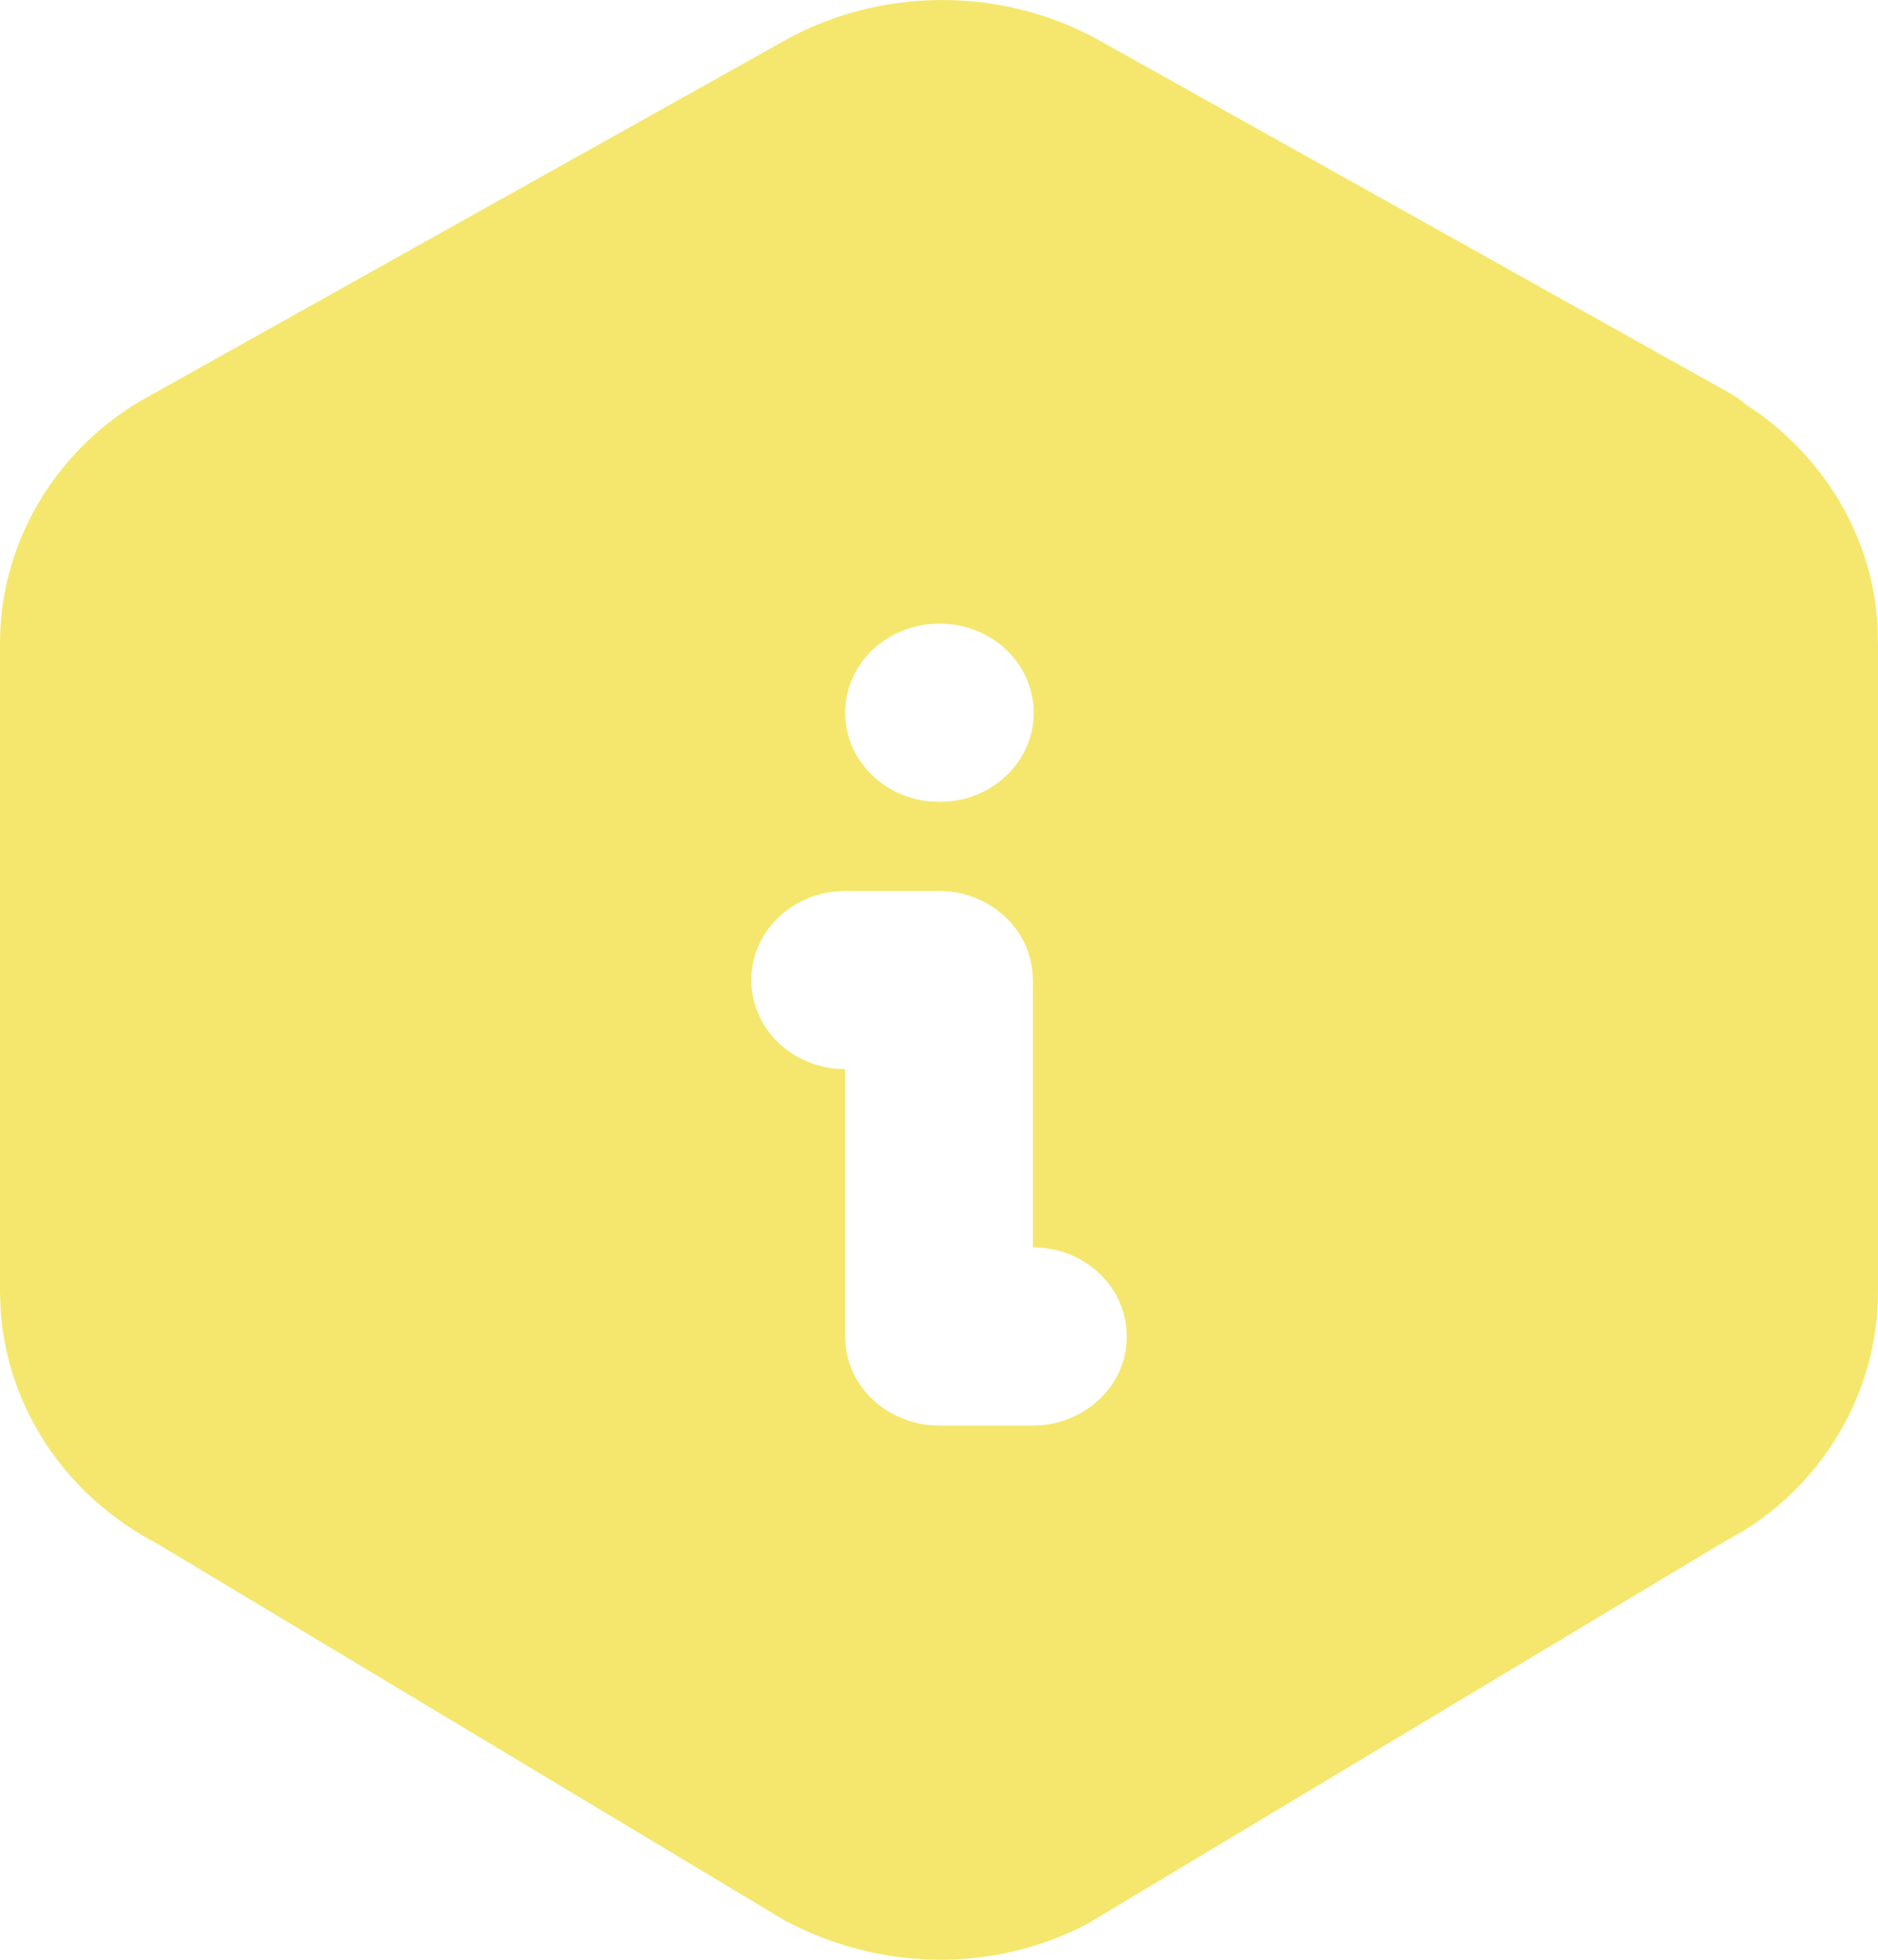 <svg width="23" height="24" viewBox="0 0 23 24" fill="none" xmlns="http://www.w3.org/2000/svg">
<path d="M9.689 0.452C10.219 0.174 10.81 0.02 11.415 0.002C12.02 -0.017 12.621 0.101 13.169 0.346L13.387 0.452L21.178 4.811L21.289 4.879L21.395 4.963L21.518 5.045C21.917 5.33 22.252 5.688 22.503 6.098C22.753 6.508 22.913 6.962 22.974 7.433L22.994 7.653L23 7.876V15.823C23 17.03 22.345 18.146 21.328 18.762L21.132 18.871L13.309 23.565C12.253 24.114 10.987 24.148 9.854 23.639L9.629 23.53L1.93 18.907C1.382 18.622 0.918 18.211 0.582 17.712C0.246 17.212 0.049 16.64 0.008 16.049L0 15.823V7.874C0 6.668 0.655 5.553 1.697 4.923L9.689 0.452ZM11.5 10.911H10.35L10.215 10.919C9.936 10.95 9.678 11.078 9.491 11.278C9.305 11.477 9.201 11.735 9.201 12.002C9.201 12.269 9.305 12.527 9.491 12.727C9.678 12.926 9.936 13.054 10.215 13.086L10.35 13.093V16.367L10.358 16.494C10.388 16.738 10.504 16.965 10.687 17.138C10.87 17.311 11.109 17.421 11.366 17.45L11.5 17.458H12.65L12.784 17.45C13.041 17.421 13.28 17.311 13.463 17.138C13.646 16.965 13.762 16.738 13.792 16.494L13.8 16.367L13.792 16.239C13.764 16.016 13.665 15.807 13.508 15.64C13.351 15.473 13.143 15.355 12.913 15.304L12.784 15.282L12.65 15.275V12.002L12.642 11.874C12.612 11.631 12.496 11.404 12.313 11.231C12.13 11.057 11.891 10.947 11.634 10.919L11.5 10.911ZM11.511 7.638L11.366 7.645C11.086 7.677 10.828 7.805 10.641 8.004C10.454 8.204 10.351 8.462 10.351 8.729C10.351 8.996 10.454 9.254 10.641 9.453C10.828 9.653 11.086 9.781 11.366 9.812L11.5 9.82L11.646 9.812C11.926 9.781 12.183 9.653 12.37 9.453C12.557 9.254 12.66 8.996 12.66 8.729C12.66 8.462 12.557 8.204 12.37 8.004C12.183 7.805 11.926 7.677 11.646 7.645L11.511 7.638Z" fill="#F5E76E"/>
</svg>
